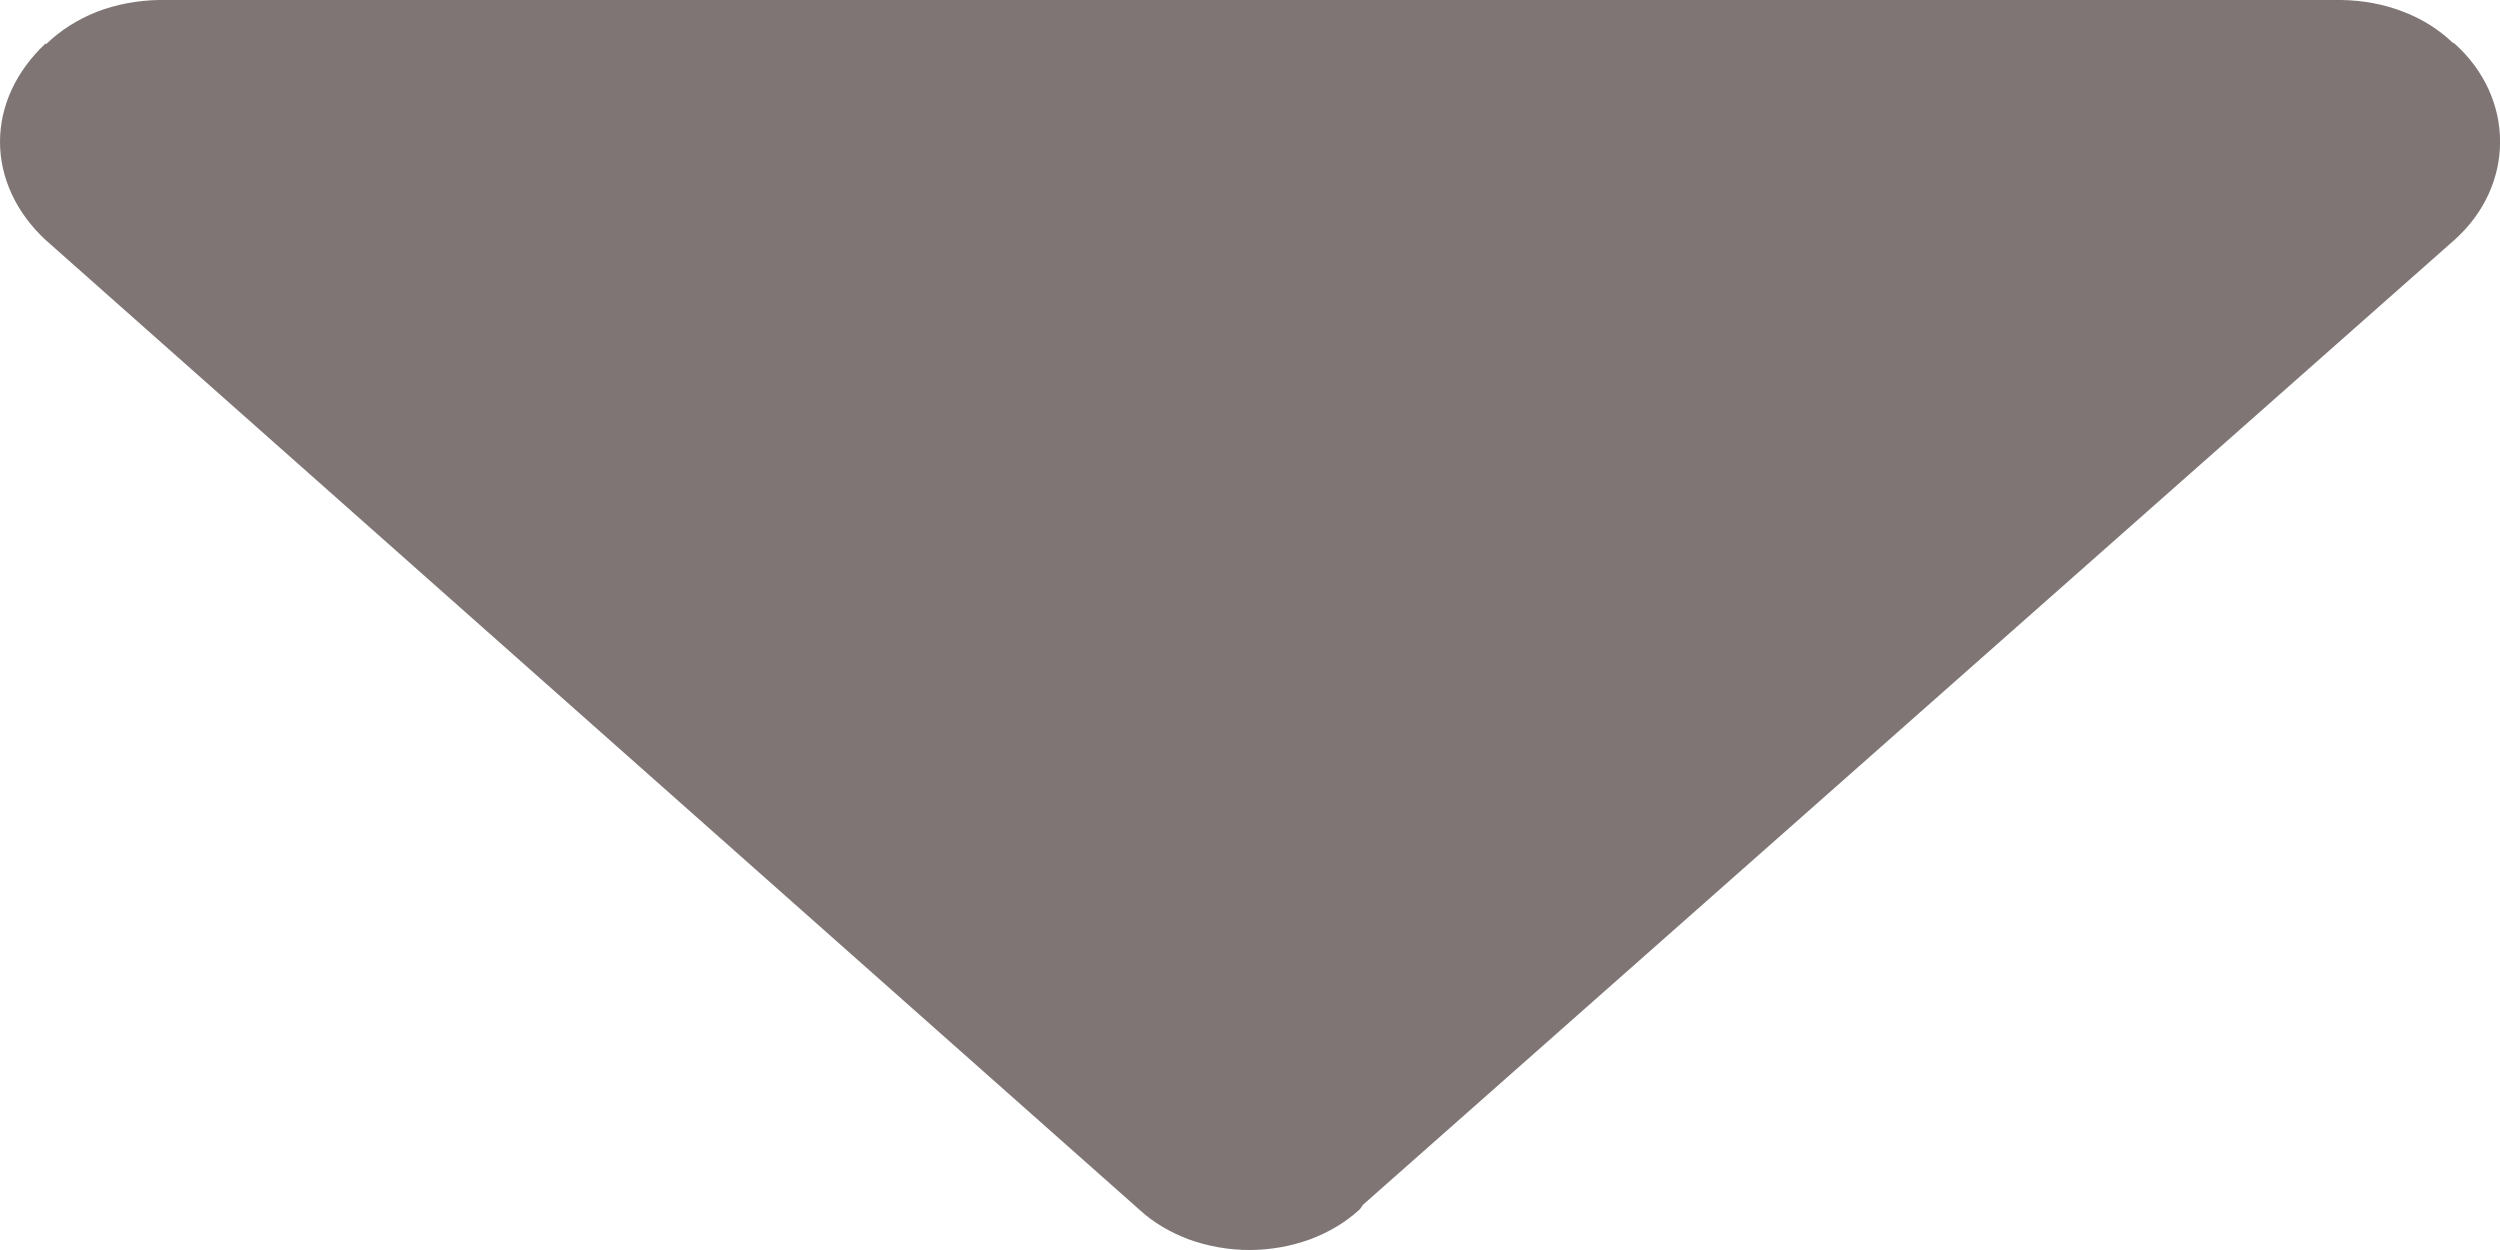 <svg width="8" height="4" viewBox="0 0 8 4" fill="none" xmlns="http://www.w3.org/2000/svg">
<path d="M4.351 3.87C4.356 3.865 4.358 3.859 4.363 3.854L7.854 0.768C8.049 0.594 8.049 0.313 7.854 0.139C7.852 0.138 7.85 0.137 7.848 0.136C7.804 0.094 7.75 0.06 7.689 0.037C7.627 0.013 7.56 0.001 7.492 0L0.509 0C0.44 0.001 0.372 0.014 0.309 0.038C0.247 0.063 0.192 0.098 0.148 0.141L0.146 0.139C0.052 0.227 0 0.338 0 0.454C0 0.569 0.052 0.681 0.146 0.768L3.645 3.87C3.689 3.911 3.743 3.943 3.804 3.966C3.865 3.988 3.931 4 3.998 4C4.065 4 4.131 3.988 4.192 3.966C4.253 3.943 4.307 3.911 4.351 3.87Z" fill="#7F7575"/>
</svg>
